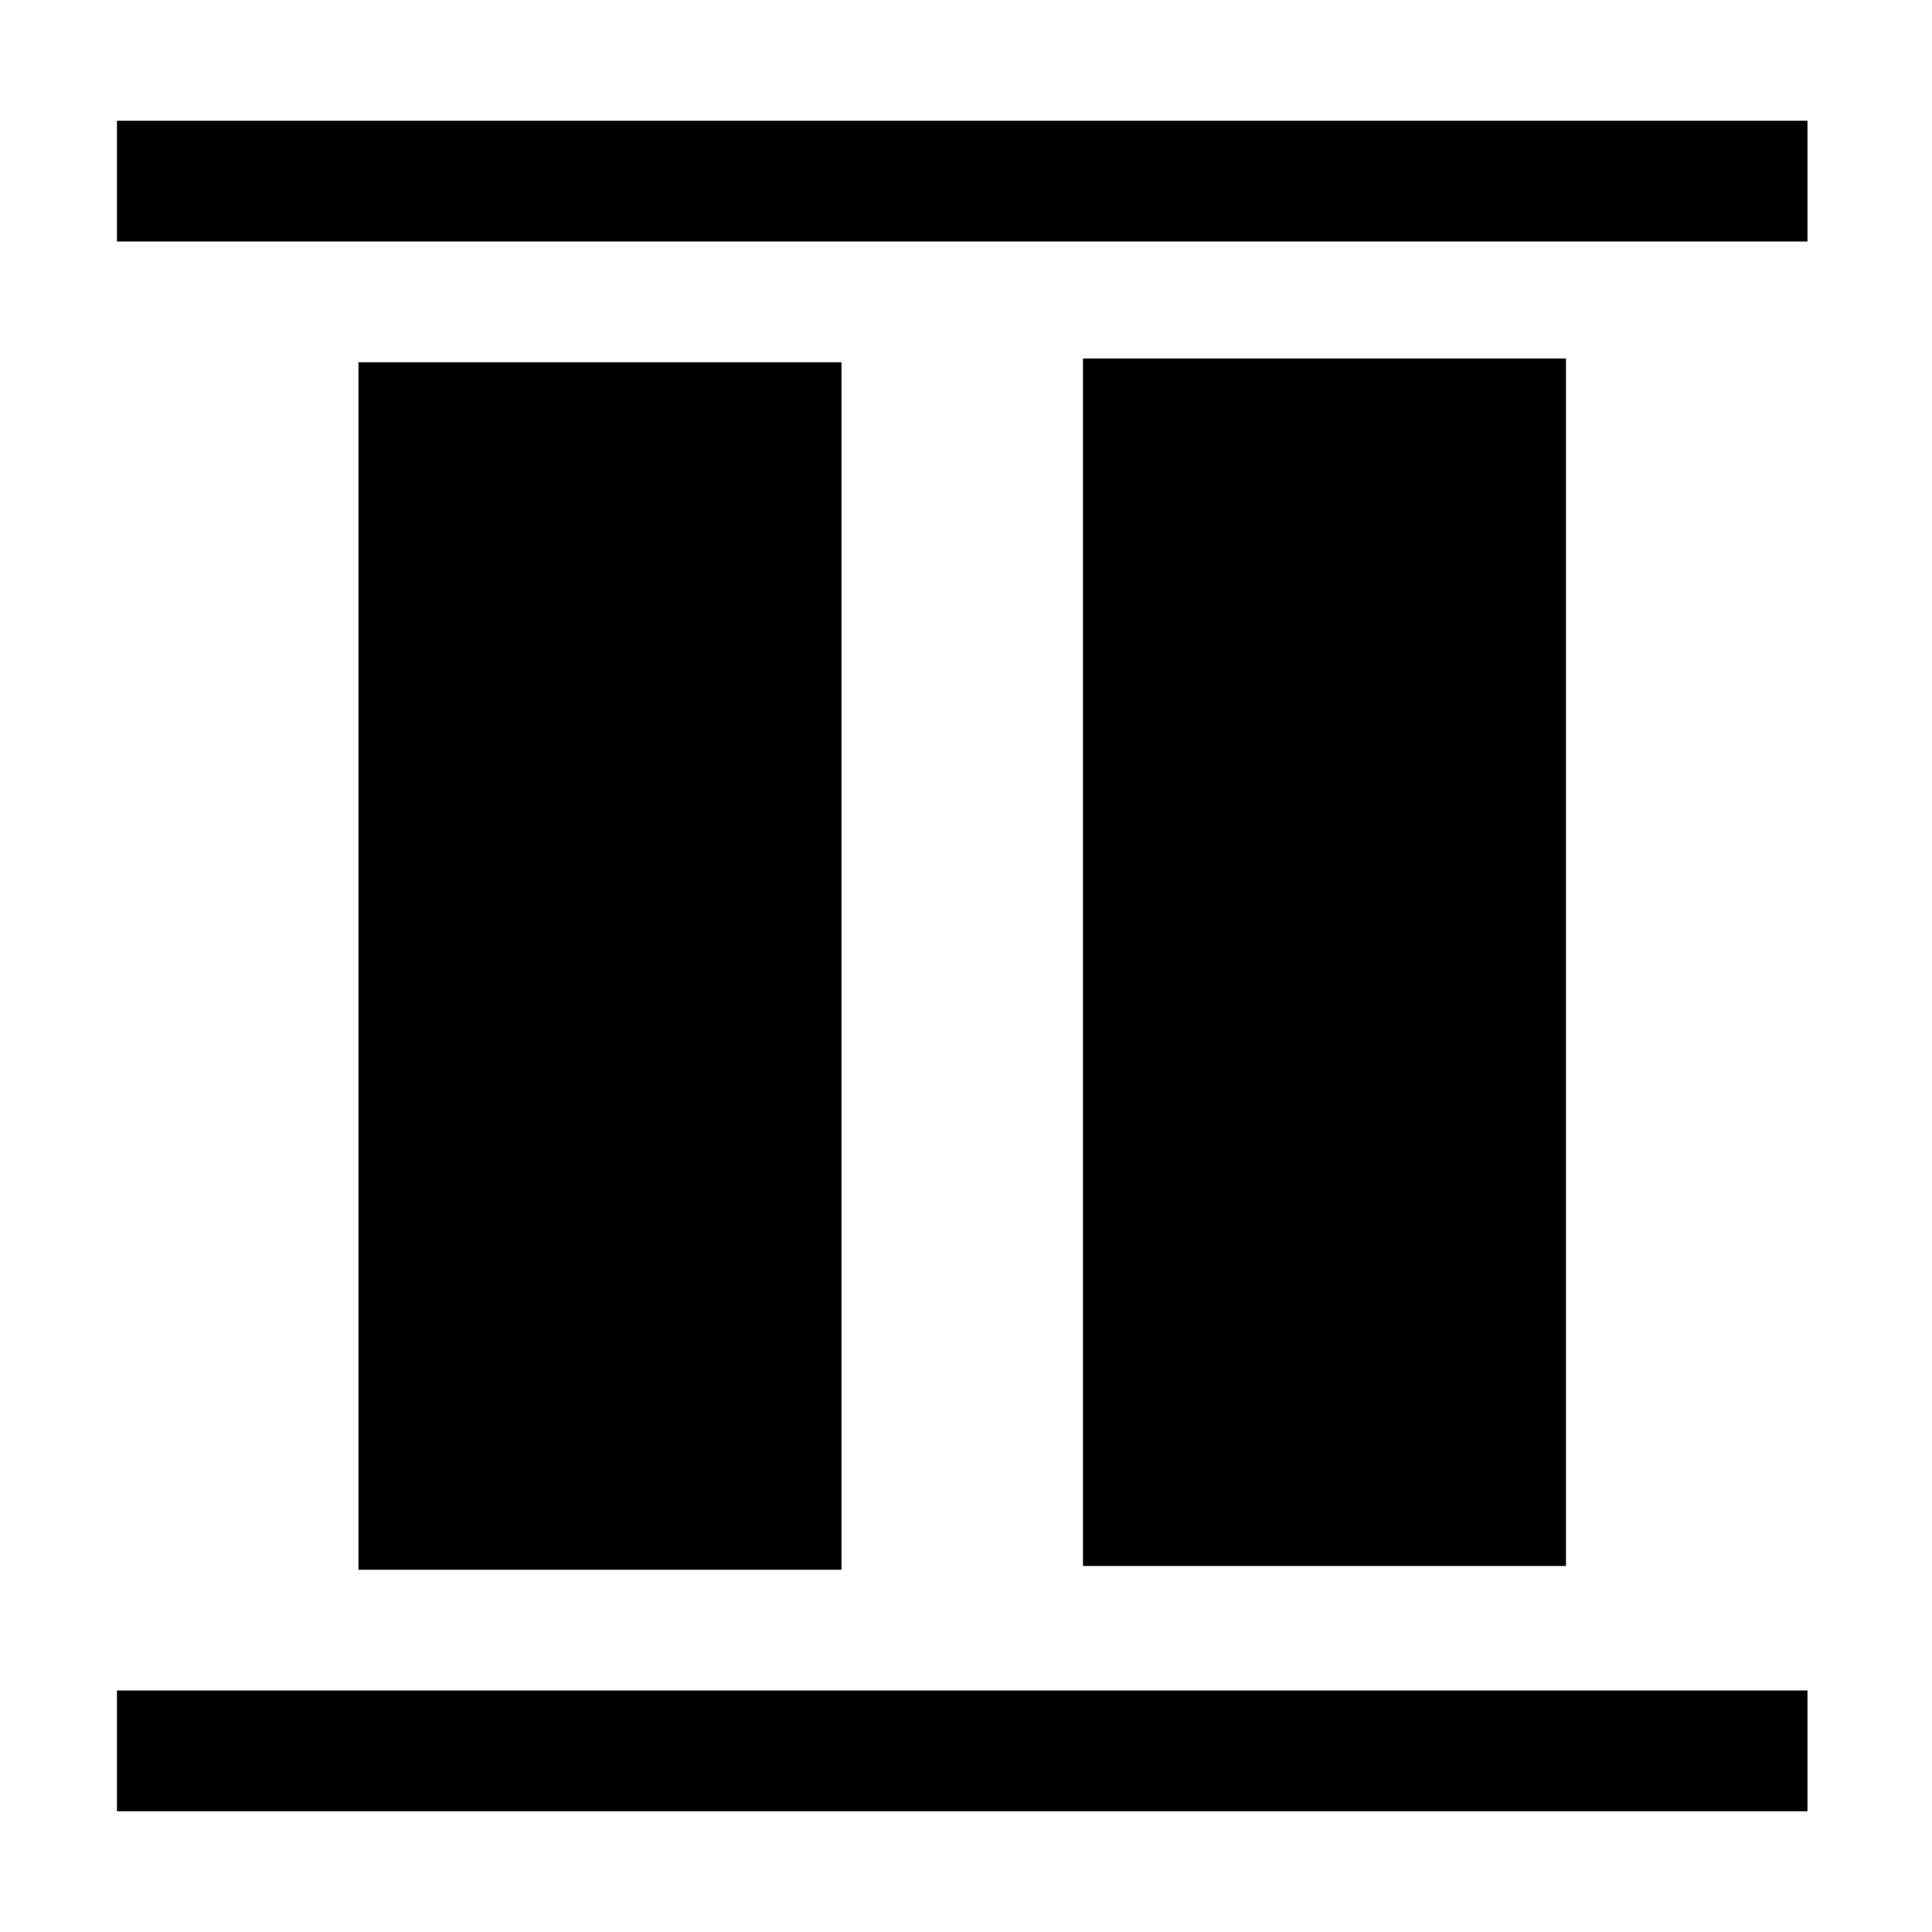 <?xml version="1.0" encoding="utf-8"?>
<svg xmlns="http://www.w3.org/2000/svg" width="512" height="512" viewBox="0 0 512 512">
  <path d="M223 96v320H95V96h128zM31 480h448v-32H31v32zm0-448v32h448V32H31zm256 63v320h128V95H287z"/>
</svg>
